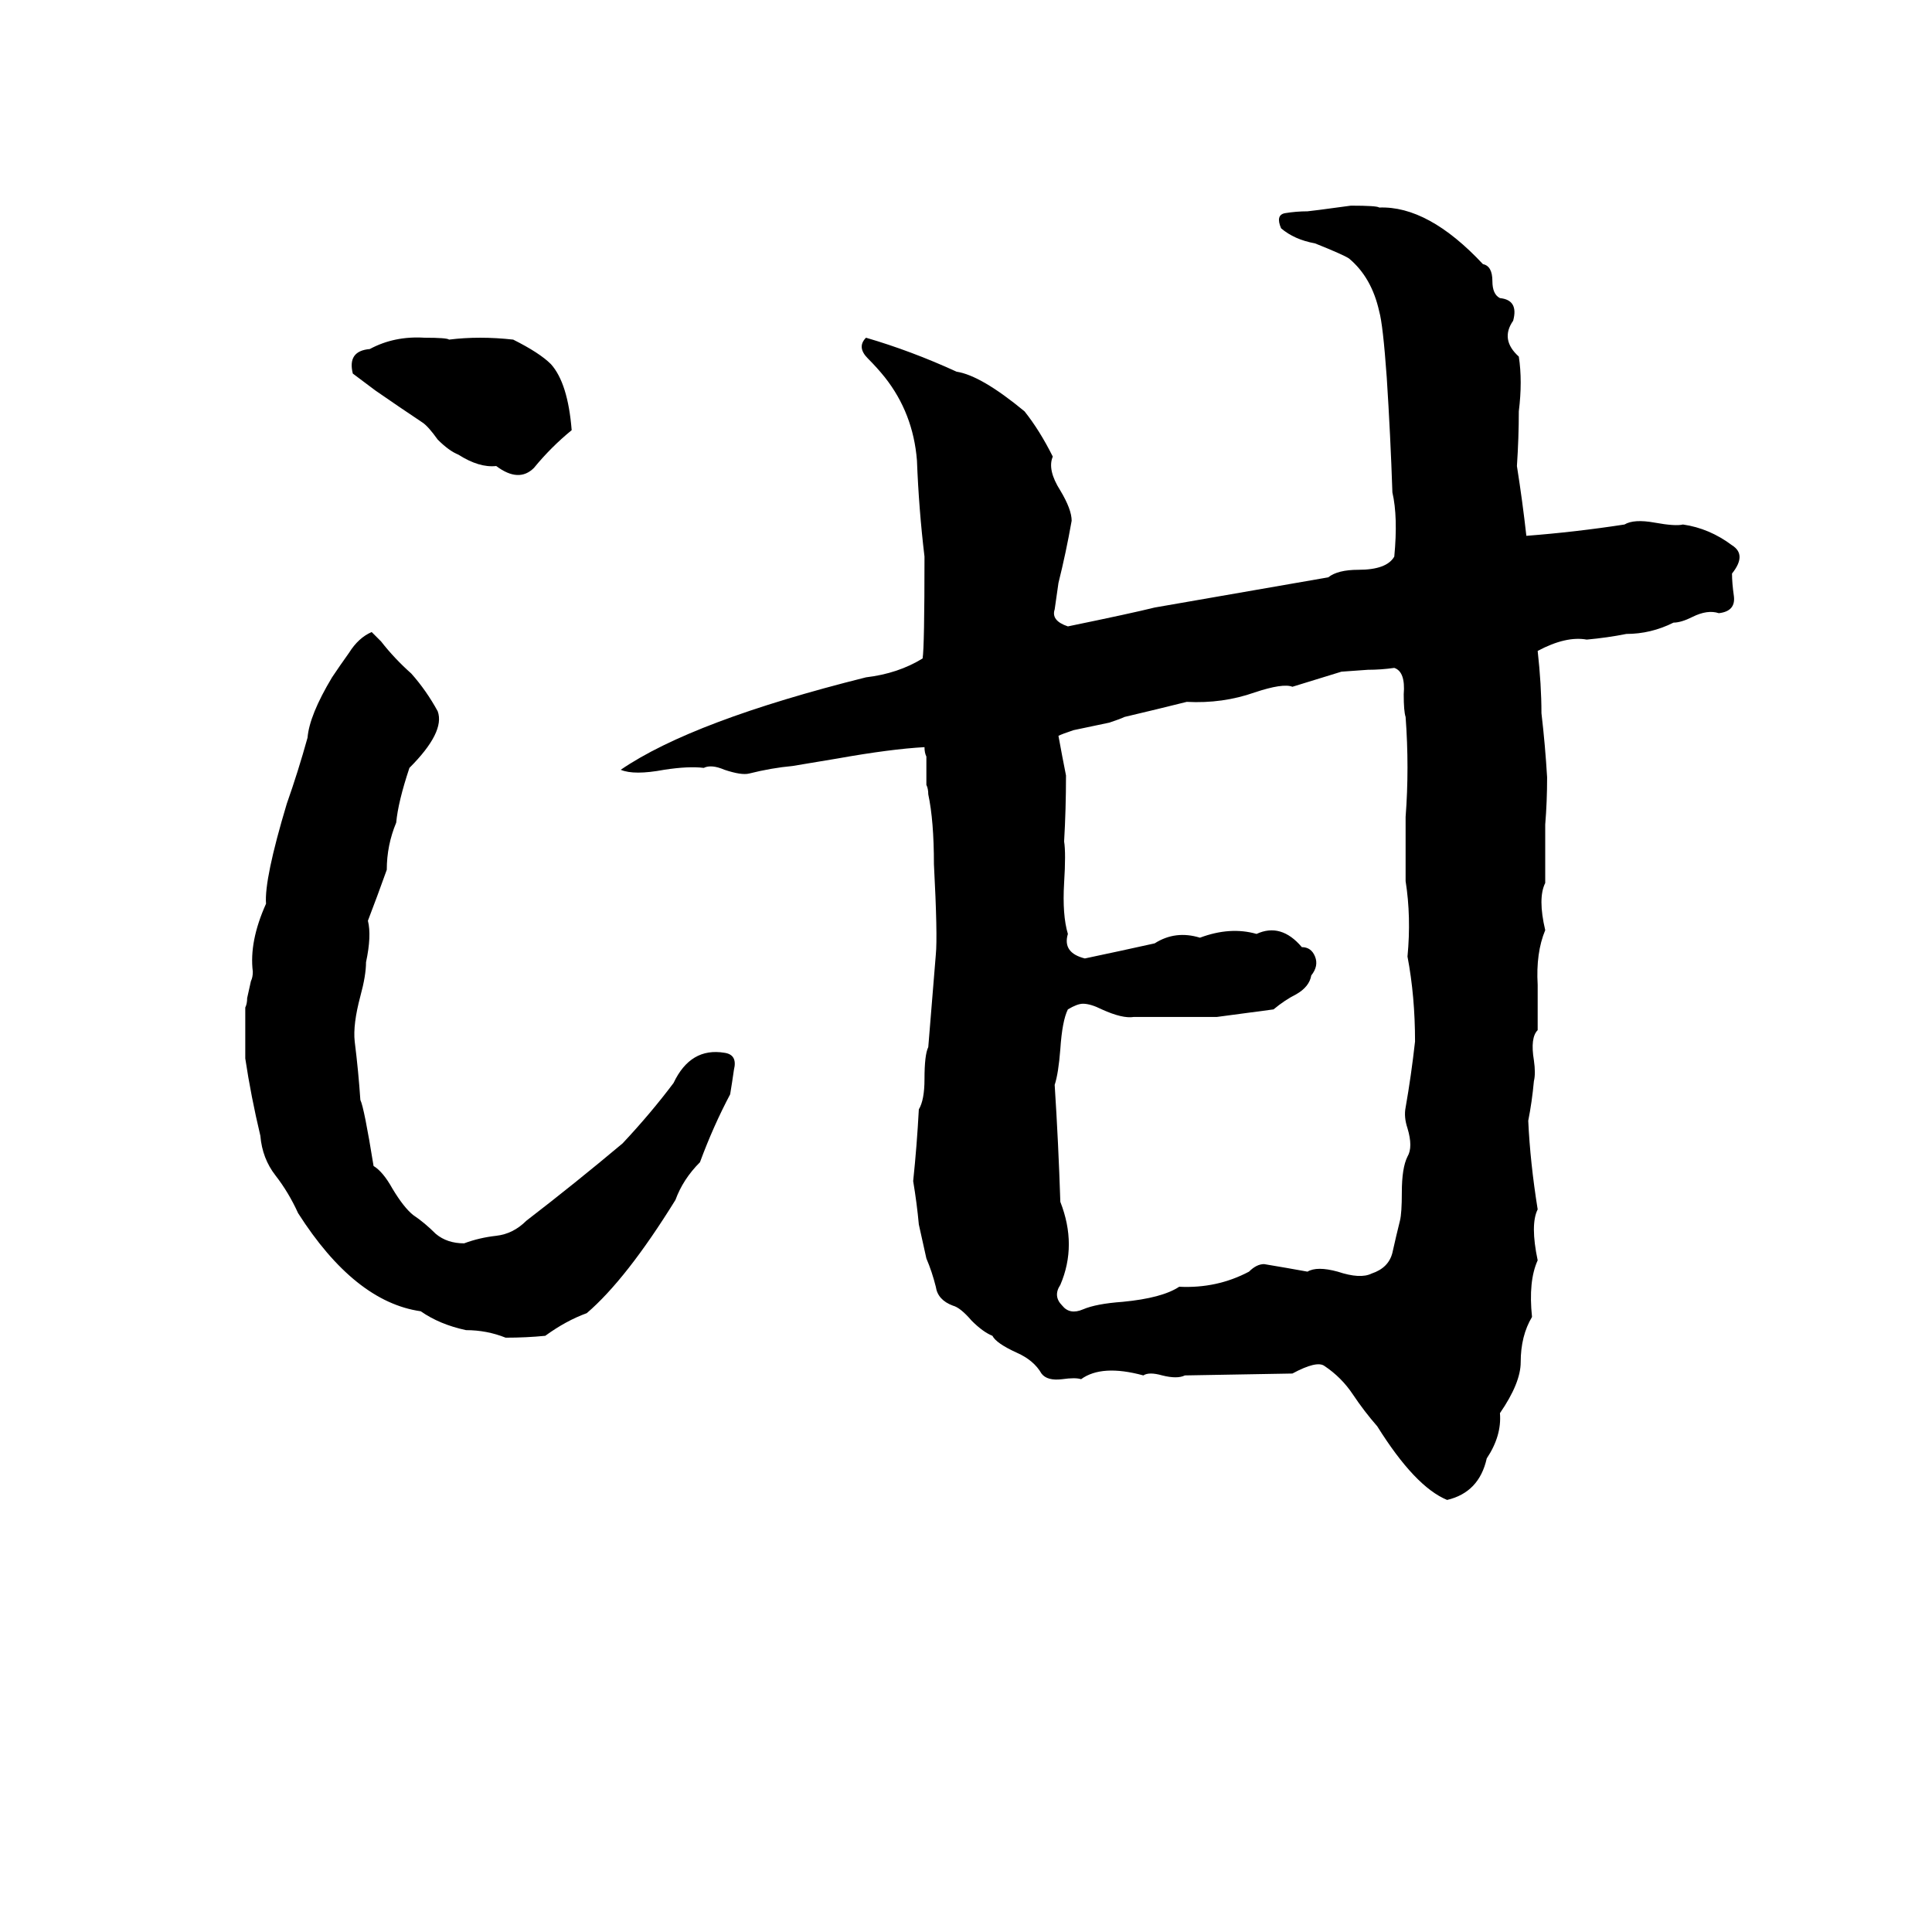 <svg xmlns="http://www.w3.org/2000/svg" viewBox="0 -800 1024 1024">
	<path fill="#000000" d="M716 -691Q730 -691 731 -690Q757 -691 786 -660Q791 -659 791 -651Q791 -644 795 -642Q805 -641 802 -630Q795 -620 805 -611Q807 -598 805 -582Q805 -568 804 -553Q807 -534 809 -516Q835 -518 861 -522Q866 -525 877 -523Q888 -521 892 -522Q906 -520 918 -511Q926 -506 918 -496Q918 -491 919 -484Q920 -476 911 -475Q905 -477 897 -473Q891 -470 887 -470Q875 -464 862 -464Q852 -462 841 -461Q830 -463 815 -455Q817 -437 817 -422Q819 -405 820 -388Q820 -375 819 -363Q819 -347 819 -332Q815 -324 819 -307Q814 -295 815 -278Q815 -266 815 -254Q811 -250 813 -238Q814 -231 813 -227Q812 -216 810 -206Q811 -184 815 -159Q811 -151 815 -132Q810 -121 812 -102Q806 -92 806 -78Q806 -67 795 -51Q796 -39 788 -27Q784 -9 767 -5Q750 -12 730 -44Q723 -52 717 -61Q711 -70 702 -76Q698 -79 685 -72L628 -71Q624 -69 616 -71Q609 -73 606 -71Q584 -77 573 -69Q570 -70 563 -69Q555 -68 552 -72Q548 -79 539 -83Q528 -88 526 -92Q521 -94 515 -100Q509 -107 505 -108Q497 -111 496 -118Q494 -126 491 -133Q489 -142 487 -151Q486 -162 484 -174Q486 -193 487 -212Q490 -217 490 -228Q490 -241 492 -245Q494 -269 496 -294Q497 -304 495 -342Q495 -365 492 -379Q492 -382 491 -384V-399Q490 -401 490 -404Q472 -403 444 -398Q432 -396 420 -394Q409 -393 397 -390Q393 -389 384 -392Q377 -395 373 -393Q365 -394 352 -392Q336 -389 329 -392Q367 -418 459 -441Q476 -443 489 -451Q490 -457 490 -505Q487 -530 486 -556Q484 -581 469 -600Q465 -605 460 -610Q454 -616 459 -621Q483 -614 507 -603Q520 -601 543 -582Q551 -572 558 -558Q555 -551 562 -540Q568 -530 568 -524Q565 -507 561 -491Q560 -484 559 -477Q557 -471 566 -468Q600 -475 612 -478Q658 -486 704 -494Q709 -498 720 -498Q735 -498 739 -505Q741 -526 738 -539Q737 -569 735 -600Q733 -628 731 -635Q727 -653 715 -663Q712 -665 697 -671Q686 -673 679 -679Q676 -686 681 -687Q687 -688 693 -688Q694 -688 716 -691ZM225 -621Q237 -621 238 -620Q254 -622 272 -620Q286 -613 292 -607Q301 -597 303 -572Q292 -563 283 -552Q275 -544 263 -553Q254 -552 243 -559Q238 -561 232 -567Q227 -574 224 -576Q212 -584 199 -593L187 -602Q184 -614 196 -615Q209 -622 225 -621ZM197 -465Q200 -462 202 -460Q209 -451 218 -443Q226 -434 232 -423Q236 -412 217 -393Q211 -375 210 -364Q205 -352 205 -339Q200 -325 195 -312Q197 -304 194 -290Q194 -283 191 -272Q187 -257 188 -248Q190 -232 191 -217Q193 -213 198 -182Q203 -179 208 -170Q214 -160 219 -156Q225 -152 231 -146Q237 -141 246 -141Q254 -144 263 -145Q272 -146 279 -153Q305 -173 330 -194Q345 -210 357 -226Q366 -245 384 -242Q391 -241 389 -233Q388 -226 387 -220Q378 -203 371 -184Q362 -175 358 -164Q332 -122 311 -104Q300 -100 289 -92Q279 -91 268 -91Q258 -95 247 -95Q233 -98 223 -105Q188 -110 158 -157Q153 -168 146 -177Q139 -186 138 -198Q133 -219 130 -239Q130 -252 130 -266Q131 -268 131 -271L133 -280Q134 -282 134 -285Q132 -301 141 -321Q140 -334 152 -374Q158 -391 163 -409Q164 -421 176 -441Q180 -447 185 -454Q190 -462 197 -465ZM725 -445L711 -444Q698 -440 685 -436Q680 -438 665 -433Q648 -427 629 -428Q613 -424 596 -420Q594 -419 588 -417L569 -413Q563 -411 561 -410Q563 -399 565 -389Q565 -371 564 -354Q565 -348 564 -332Q563 -315 566 -305Q563 -295 575 -292Q594 -296 612 -300Q623 -307 636 -303Q652 -309 666 -305Q679 -311 690 -298Q695 -298 697 -293Q699 -288 695 -283Q694 -277 687 -273Q681 -270 675 -265Q660 -263 645 -261Q623 -261 601 -261Q595 -260 584 -265Q578 -268 574 -268Q571 -268 566 -265Q563 -259 562 -244Q561 -231 559 -225Q561 -194 562 -163Q571 -140 562 -119Q558 -113 563 -108Q567 -103 574 -106Q581 -109 595 -110Q616 -112 625 -118Q645 -117 662 -126Q666 -130 670 -130Q682 -128 693 -126Q698 -129 709 -126Q721 -122 727 -125Q736 -128 738 -136Q740 -145 742 -153Q743 -157 743 -168Q743 -181 746 -187Q749 -192 746 -202Q744 -208 745 -213Q748 -230 750 -248Q750 -272 746 -293Q748 -314 745 -333Q745 -350 745 -367Q747 -393 745 -420Q744 -423 744 -432Q745 -444 739 -446Q732 -445 725 -445Z"/>
</svg>